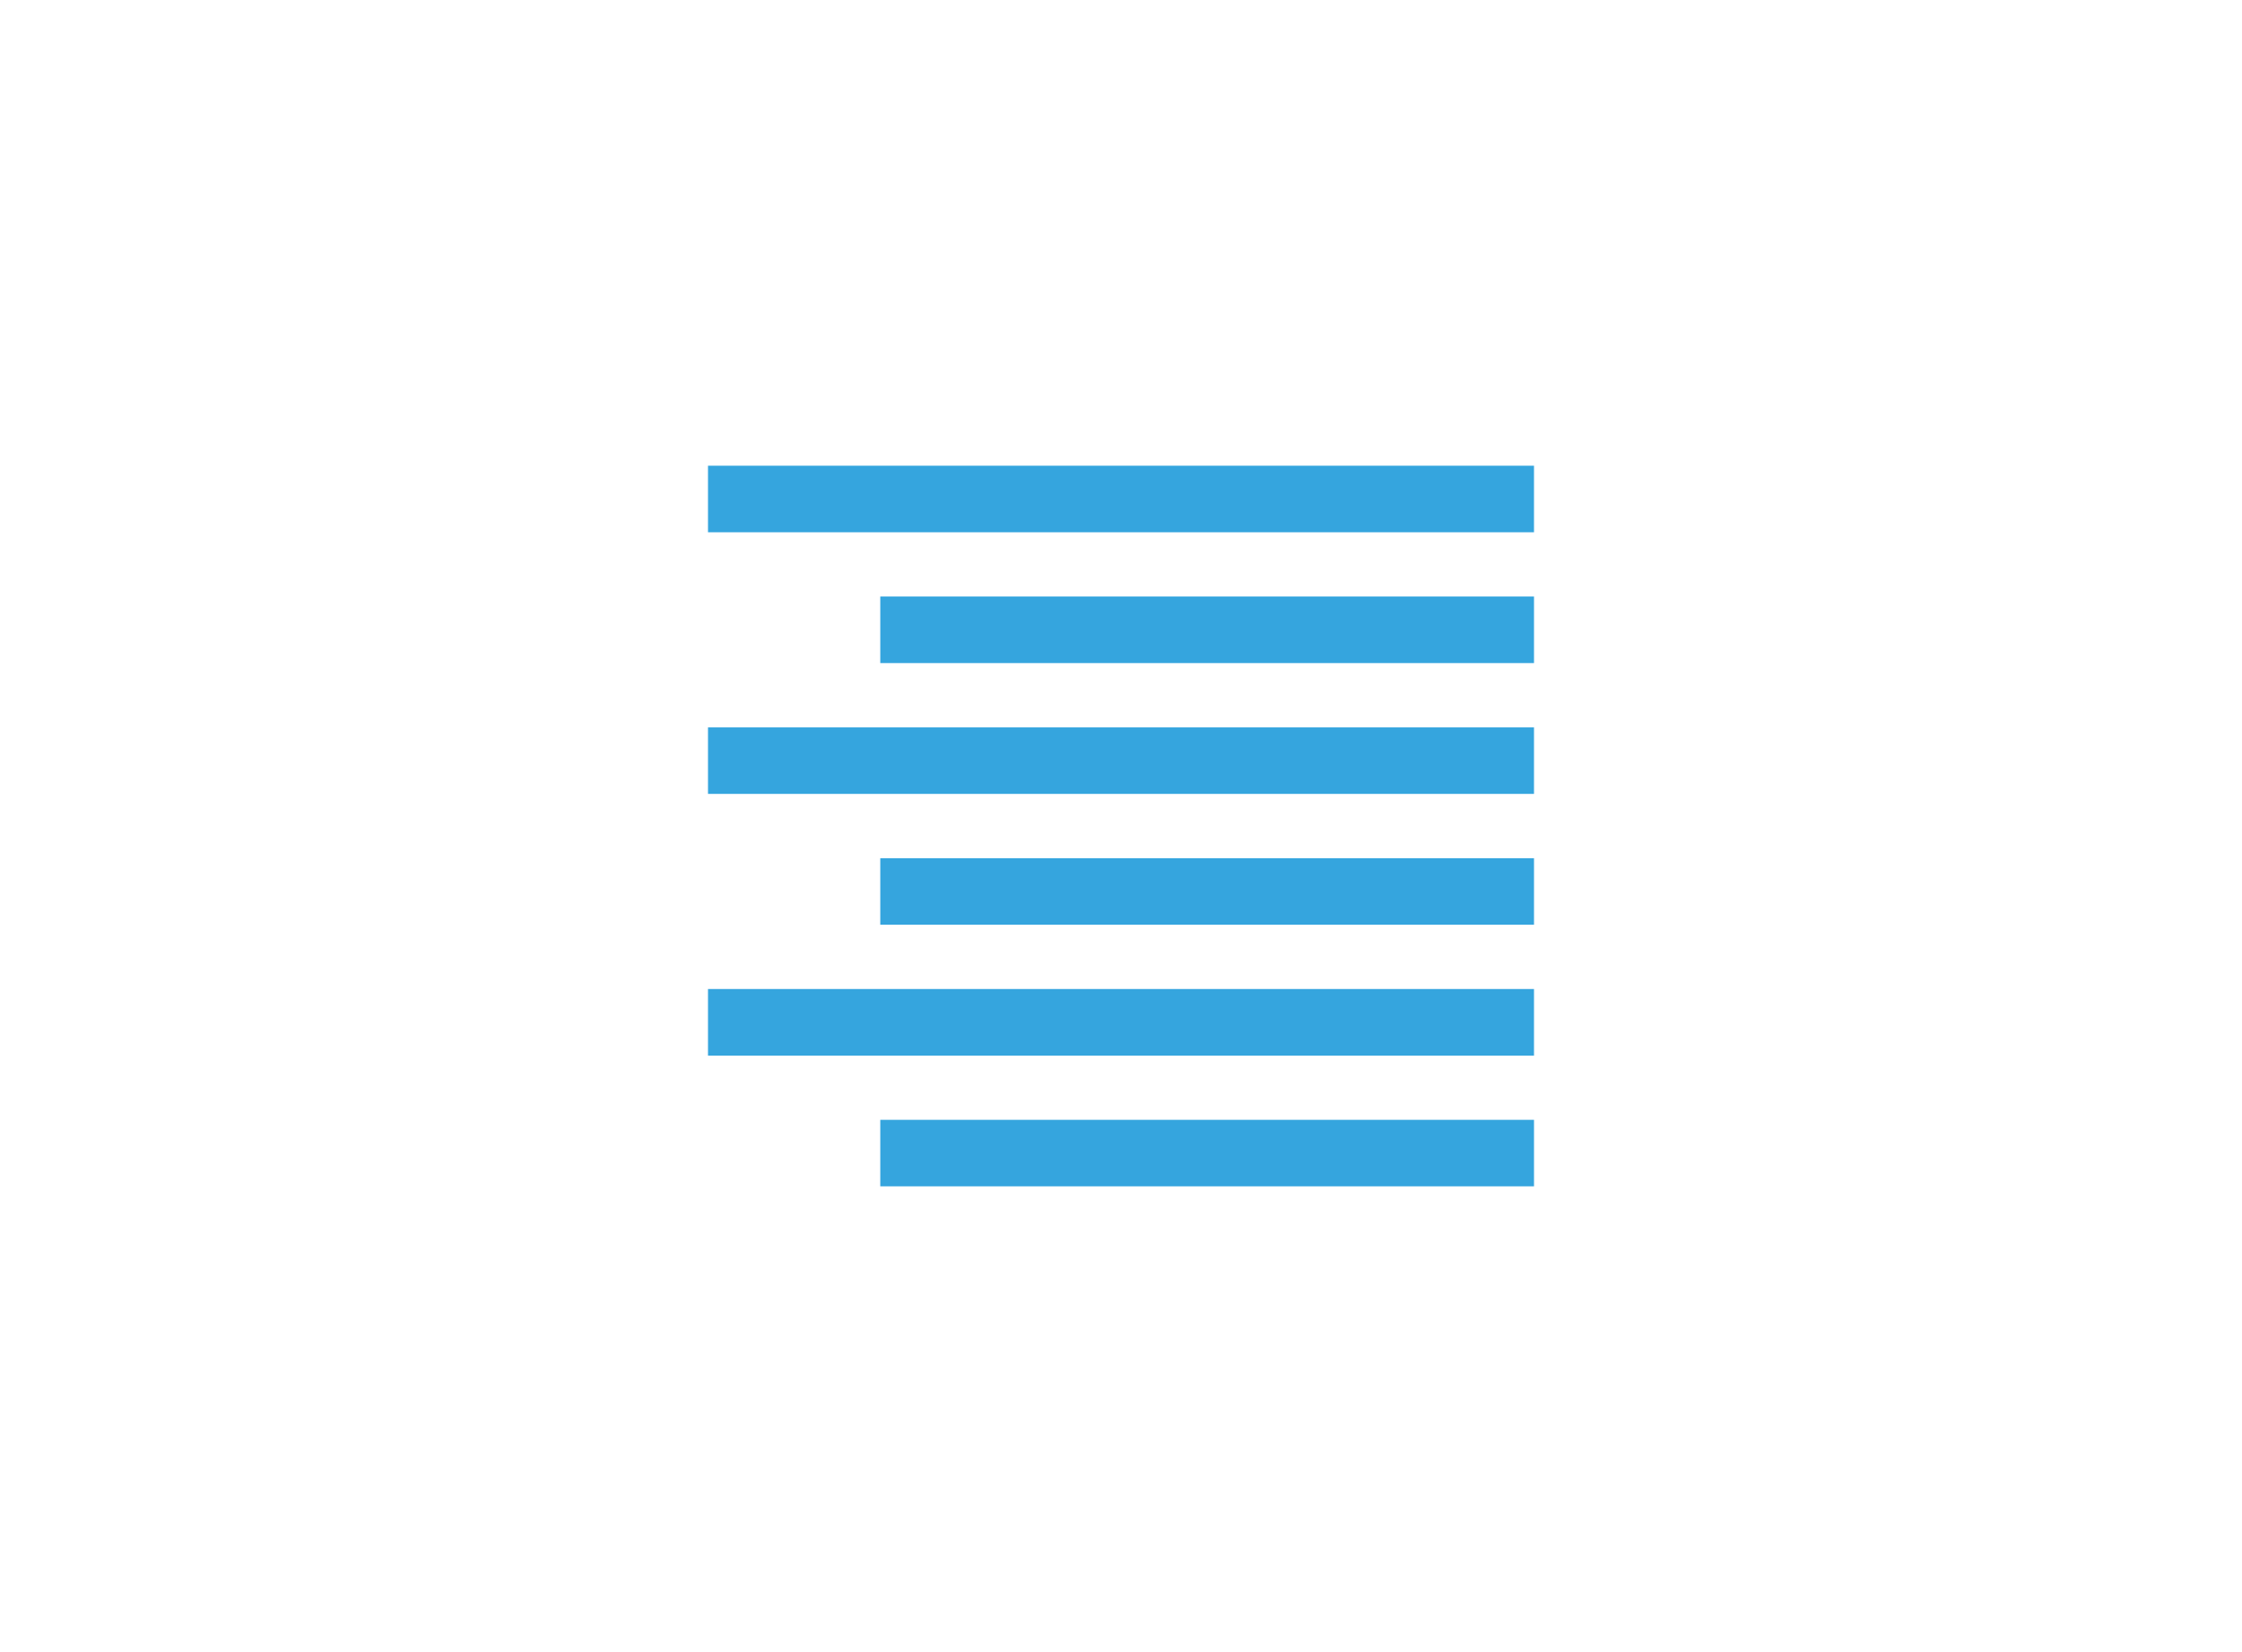 <?xml version="1.0" encoding="utf-8"?>
<!-- Generator: Adobe Illustrator 16.0.4, SVG Export Plug-In . SVG Version: 6.00 Build 0)  -->
<!DOCTYPE svg PUBLIC "-//W3C//DTD SVG 1.1//EN" "http://www.w3.org/Graphics/SVG/1.1/DTD/svg11.dtd">
<svg version="1.1" id="Layer_1" xmlns="http://www.w3.org/2000/svg" xmlns:xlink="http://www.w3.org/1999/xlink" x="0px" y="0px"
	 width="38px" height="28px" viewBox="-5 0 38 28" enable-background="new -5 0 38 28" xml:space="preserve">
<rect x="9.92" y="10.11" fill="#35A5DE" width="11.08" height="1.128"/>
<rect x="7" y="12.328" fill="#35A5DE" width="14" height="1.127"/>
<rect x="9.92" y="14.545" fill="#35A5DE" width="11.08" height="1.127"/>
<rect x="7" y="16.762" fill="#35A5DE" width="14" height="1.129"/>
<rect x="9.92" y="18.979" fill="#35A5DE" width="11.08" height="1.127"/>
<rect x="7" y="7.893" fill="#35A5DE" width="14" height="1.128"/>
</svg>
